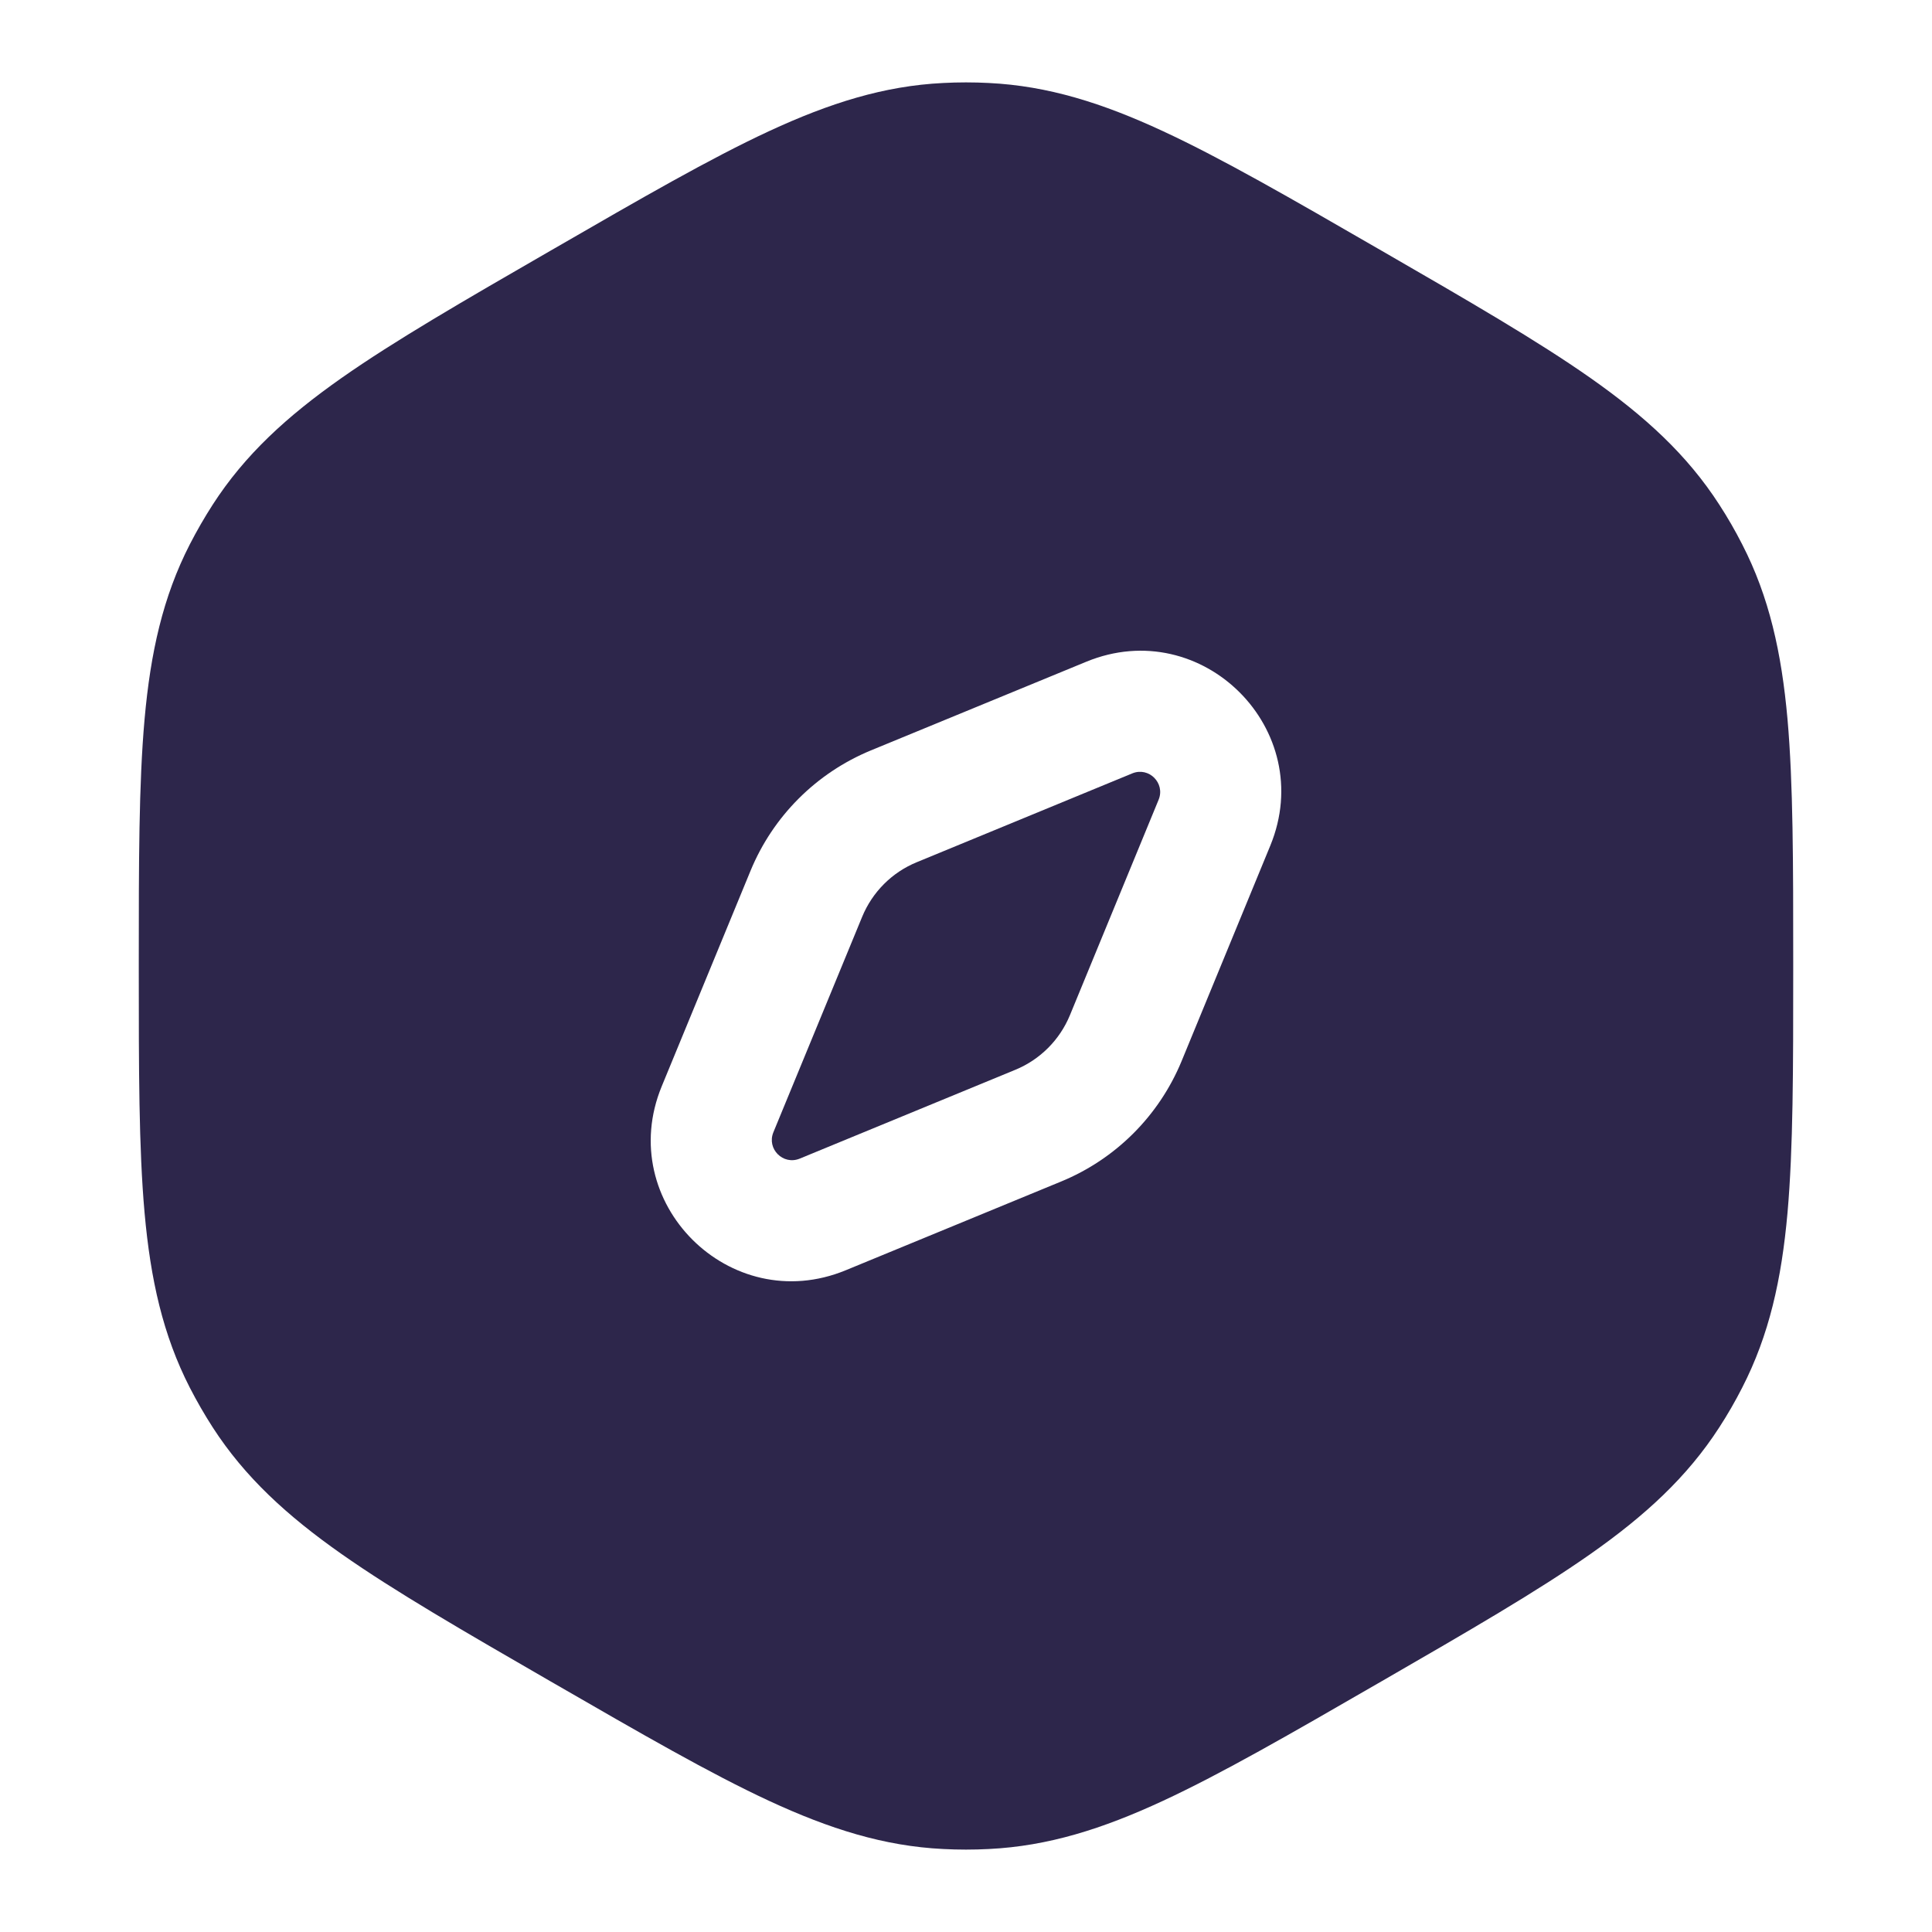 <svg xmlns="http://www.w3.org/2000/svg" width="24" height="24" viewBox="0 0 24 24">
  <defs/>
  <path fill="#2D264B" d="M14.066,9.607 C14.272,9.523 14.477,9.728 14.393,9.934 L13.291,12.611 C13.164,12.919 12.919,13.164 12.611,13.29 L9.934,14.393 C9.728,14.477 9.523,14.272 9.607,14.066 L10.71,11.389 C10.837,11.081 11.081,10.836 11.39,10.71 L14.066,9.607 Z"/>
  <path fill="#2D264B" d="M12.285,1.031 C13.019,1.067 13.694,1.28 14.446,1.629 C15.179,1.969 16.031,2.461 17.108,3.083 L17.169,3.118 C18.246,3.74 19.097,4.232 19.758,4.696 C20.437,5.173 20.959,5.651 21.357,6.268 C21.461,6.428 21.556,6.593 21.642,6.762 C21.978,7.415 22.131,8.107 22.205,8.933 C22.276,9.738 22.276,10.721 22.276,11.965 L22.276,12.035 C22.276,13.279 22.276,14.262 22.205,15.067 C22.131,15.893 21.978,16.584 21.642,17.238 C21.556,17.407 21.461,17.572 21.357,17.732 C20.959,18.348 20.437,18.827 19.758,19.304 C19.097,19.768 18.246,20.26 17.169,20.882 L17.108,20.917 C16.031,21.539 15.179,22.031 14.446,22.371 C13.694,22.72 13.019,22.933 12.285,22.969 C12.095,22.979 11.905,22.979 11.715,22.969 C10.982,22.933 10.307,22.72 9.554,22.371 C8.821,22.031 7.97,21.539 6.892,20.917 L6.831,20.882 C5.754,20.26 4.903,19.768 4.242,19.304 C3.563,18.827 3.041,18.348 2.643,17.732 C2.54,17.572 2.445,17.407 2.358,17.238 C2.023,16.584 1.87,15.893 1.796,15.067 C1.724,14.262 1.724,13.279 1.724,12.035 L1.724,11.965 C1.724,10.721 1.724,9.738 1.796,8.933 C1.87,8.107 2.023,7.415 2.358,6.762 C2.445,6.593 2.54,6.428 2.643,6.268 C3.041,5.651 3.563,5.173 4.242,4.696 C4.903,4.232 5.754,3.74 6.832,3.118 L6.893,3.083 C7.97,2.461 8.821,1.969 9.554,1.629 C10.307,1.28 10.982,1.067 11.715,1.031 C11.905,1.021 12.095,1.021 12.285,1.031 Z M15.78,10.505 C16.372,9.066 14.934,7.628 13.495,8.22 L10.818,9.322 C10.14,9.602 9.602,10.14 9.323,10.818 L8.22,13.495 C7.628,14.934 9.067,16.372 10.505,15.78 L13.182,14.677 C13.86,14.398 14.398,13.86 14.678,13.182 Z"/>
</svg>

